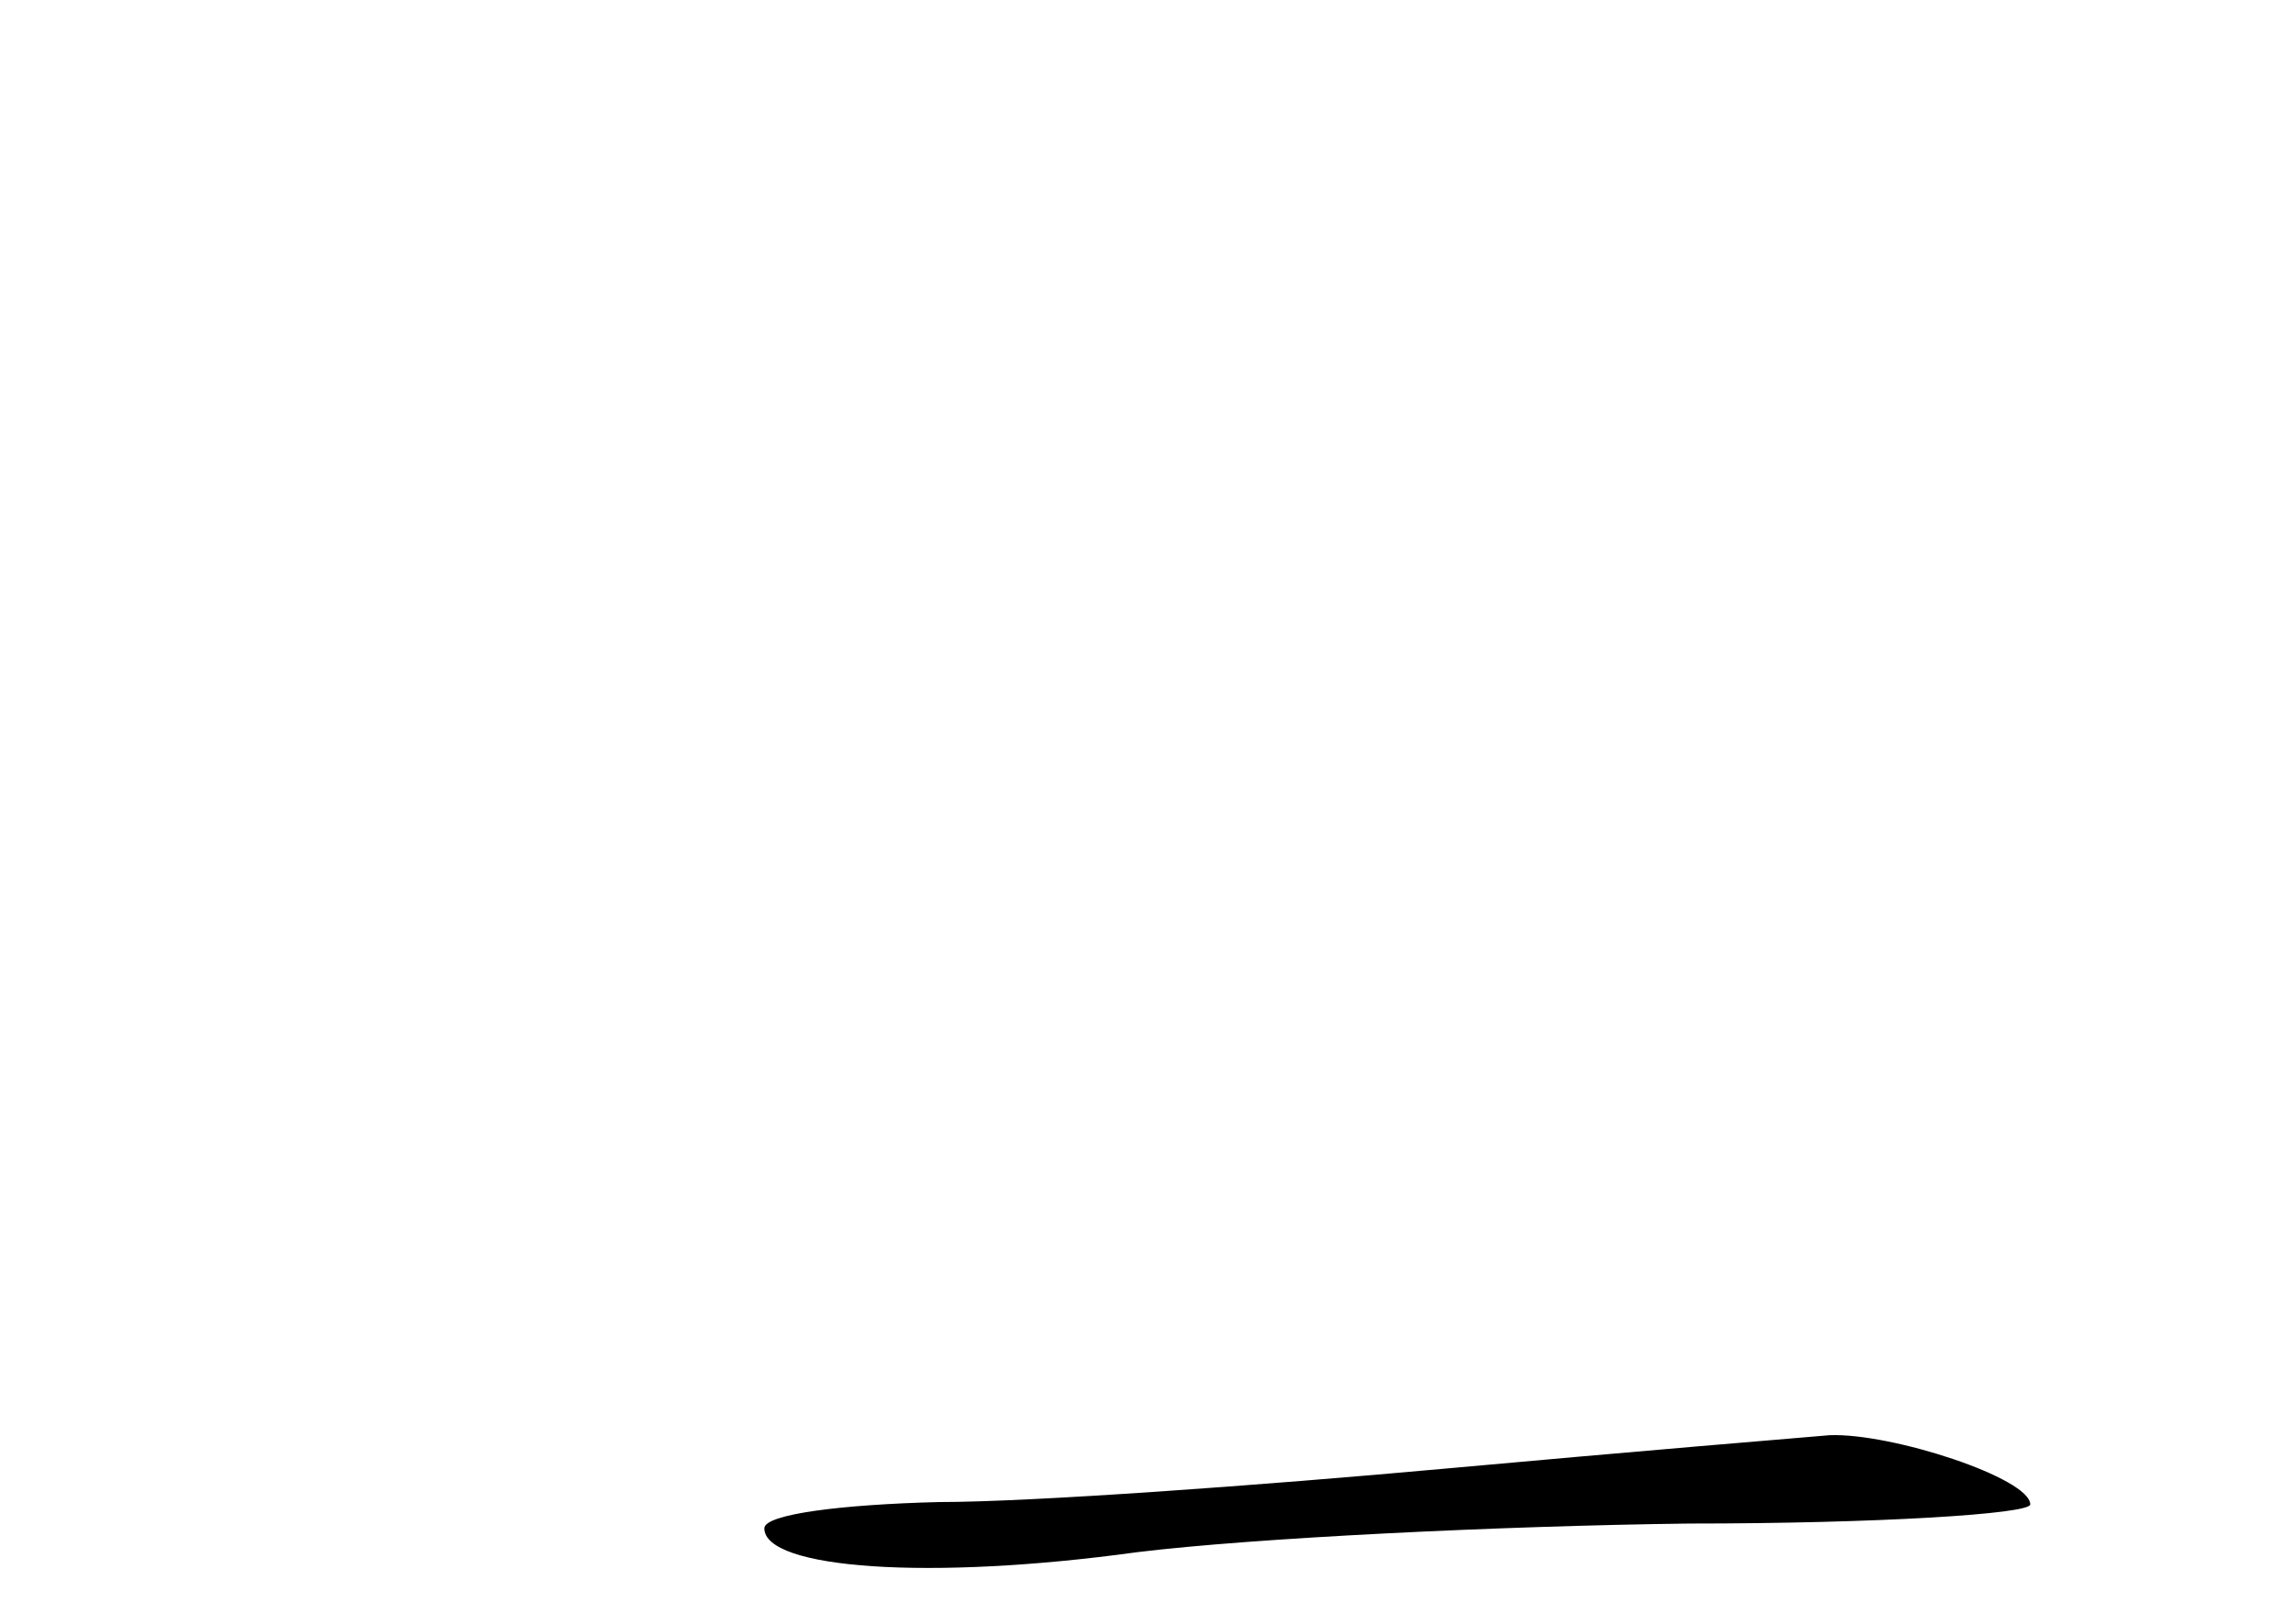 <?xml version="1.0" standalone="no"?>
<!DOCTYPE svg PUBLIC "-//W3C//DTD SVG 20010904//EN"
 "http://www.w3.org/TR/2001/REC-SVG-20010904/DTD/svg10.dtd">
<svg version="1.0" xmlns="http://www.w3.org/2000/svg"
 width="96pt" height="68pt" viewBox="0 0 96 68"
 preserveAspectRatio="xMidYMid meet">
<g transform="translate(0,68) scale(0.1,-0.1)"
fill="#000000" stroke="none">
<path d="M605 65 c-77 -7 -173 -14 -212 -14 -40 -1 -73 -5 -73 -11 0 -17 69
-22 156 -10 49 6 152 11 231 12 79 0 143 4 143 8 0 11 -58 30 -84 29 -12 -1
-84 -7 -161 -14z"/>
</g>
</svg>
